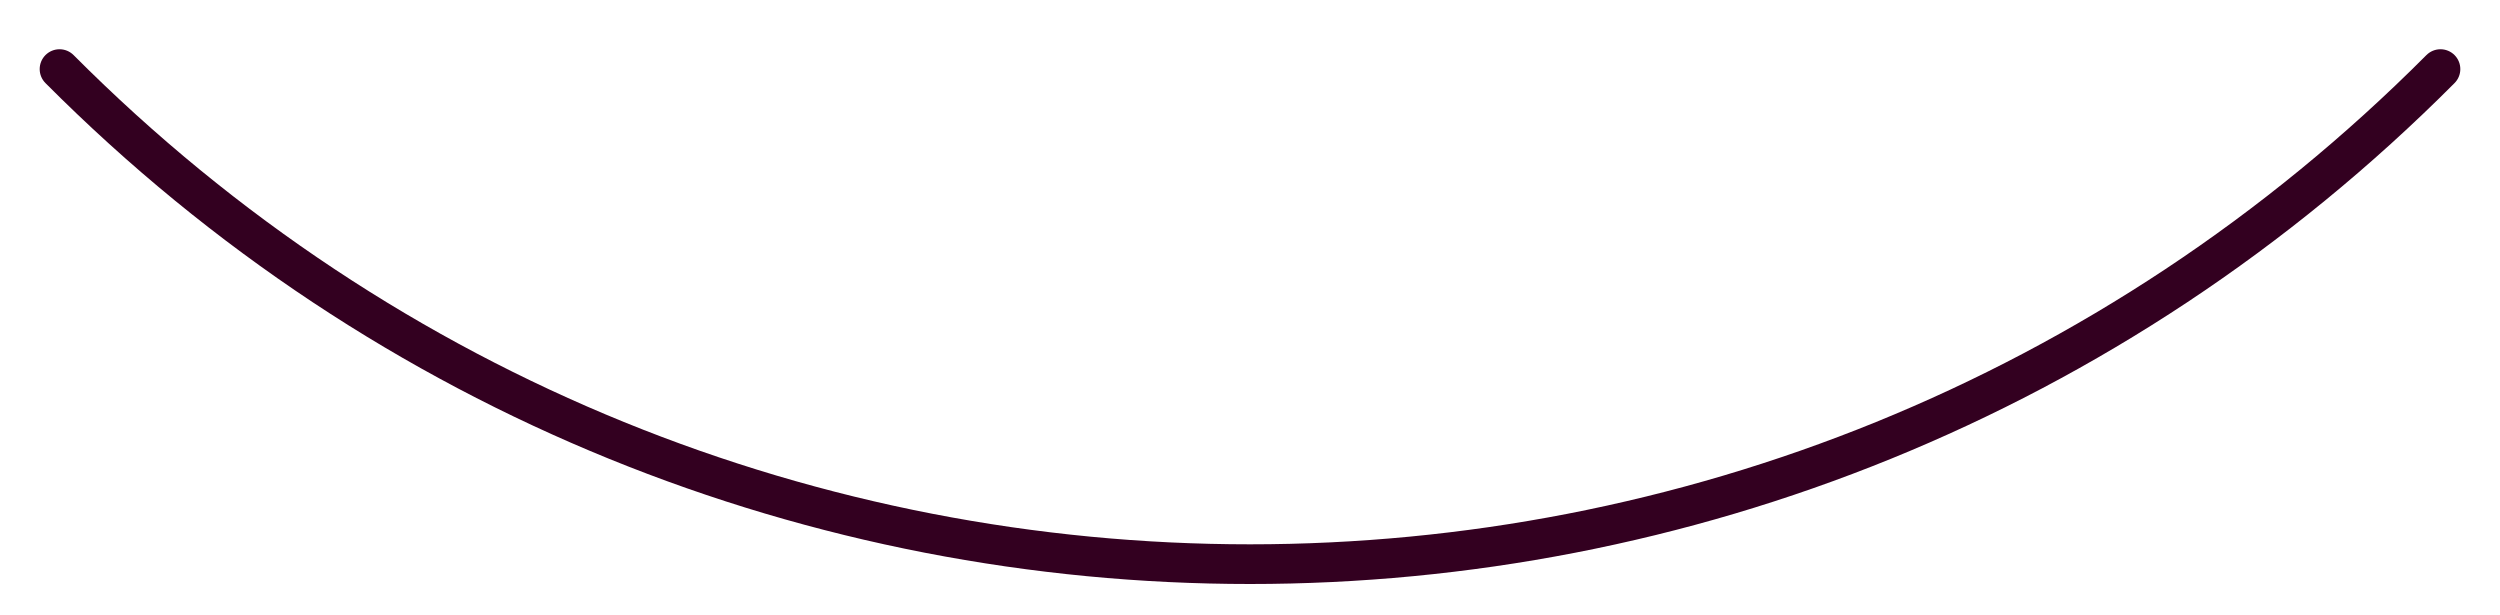 <svg width="126" height="31" viewBox="0 0 126 31" fill="none" xmlns="http://www.w3.org/2000/svg">
<g filter="url(#filter0_d_659_76004)">
<path d="M123 2.482C89.863 35.751 36.137 35.751 3 2.482" stroke="#330020" stroke-width="2" stroke-linecap="round"/>
</g>
<defs>
<filter id="filter0_d_659_76004" x="0.5" y="0.982" width="125" height="29.952" filterUnits="userSpaceOnUse" color-interpolation-filters="sRGB">
<feFlood flood-opacity="0" result="BackgroundImageFix"/>
<feColorMatrix in="SourceAlpha" type="matrix" values="0 0 0 0 0 0 0 0 0 0 0 0 0 0 0 0 0 0 127 0" result="hardAlpha"/>
<feOffset dy="1"/>
<feGaussianBlur stdDeviation="0.75"/>
<feComposite in2="hardAlpha" operator="out"/>
<feColorMatrix type="matrix" values="0 0 0 0 1 0 0 0 0 1 0 0 0 0 1 0 0 0 0.26 0"/>
<feBlend mode="normal" in2="BackgroundImageFix" result="effect1_dropShadow_659_76004"/>
<feBlend mode="normal" in="SourceGraphic" in2="effect1_dropShadow_659_76004" result="shape"/>
</filter>
</defs>
</svg>
